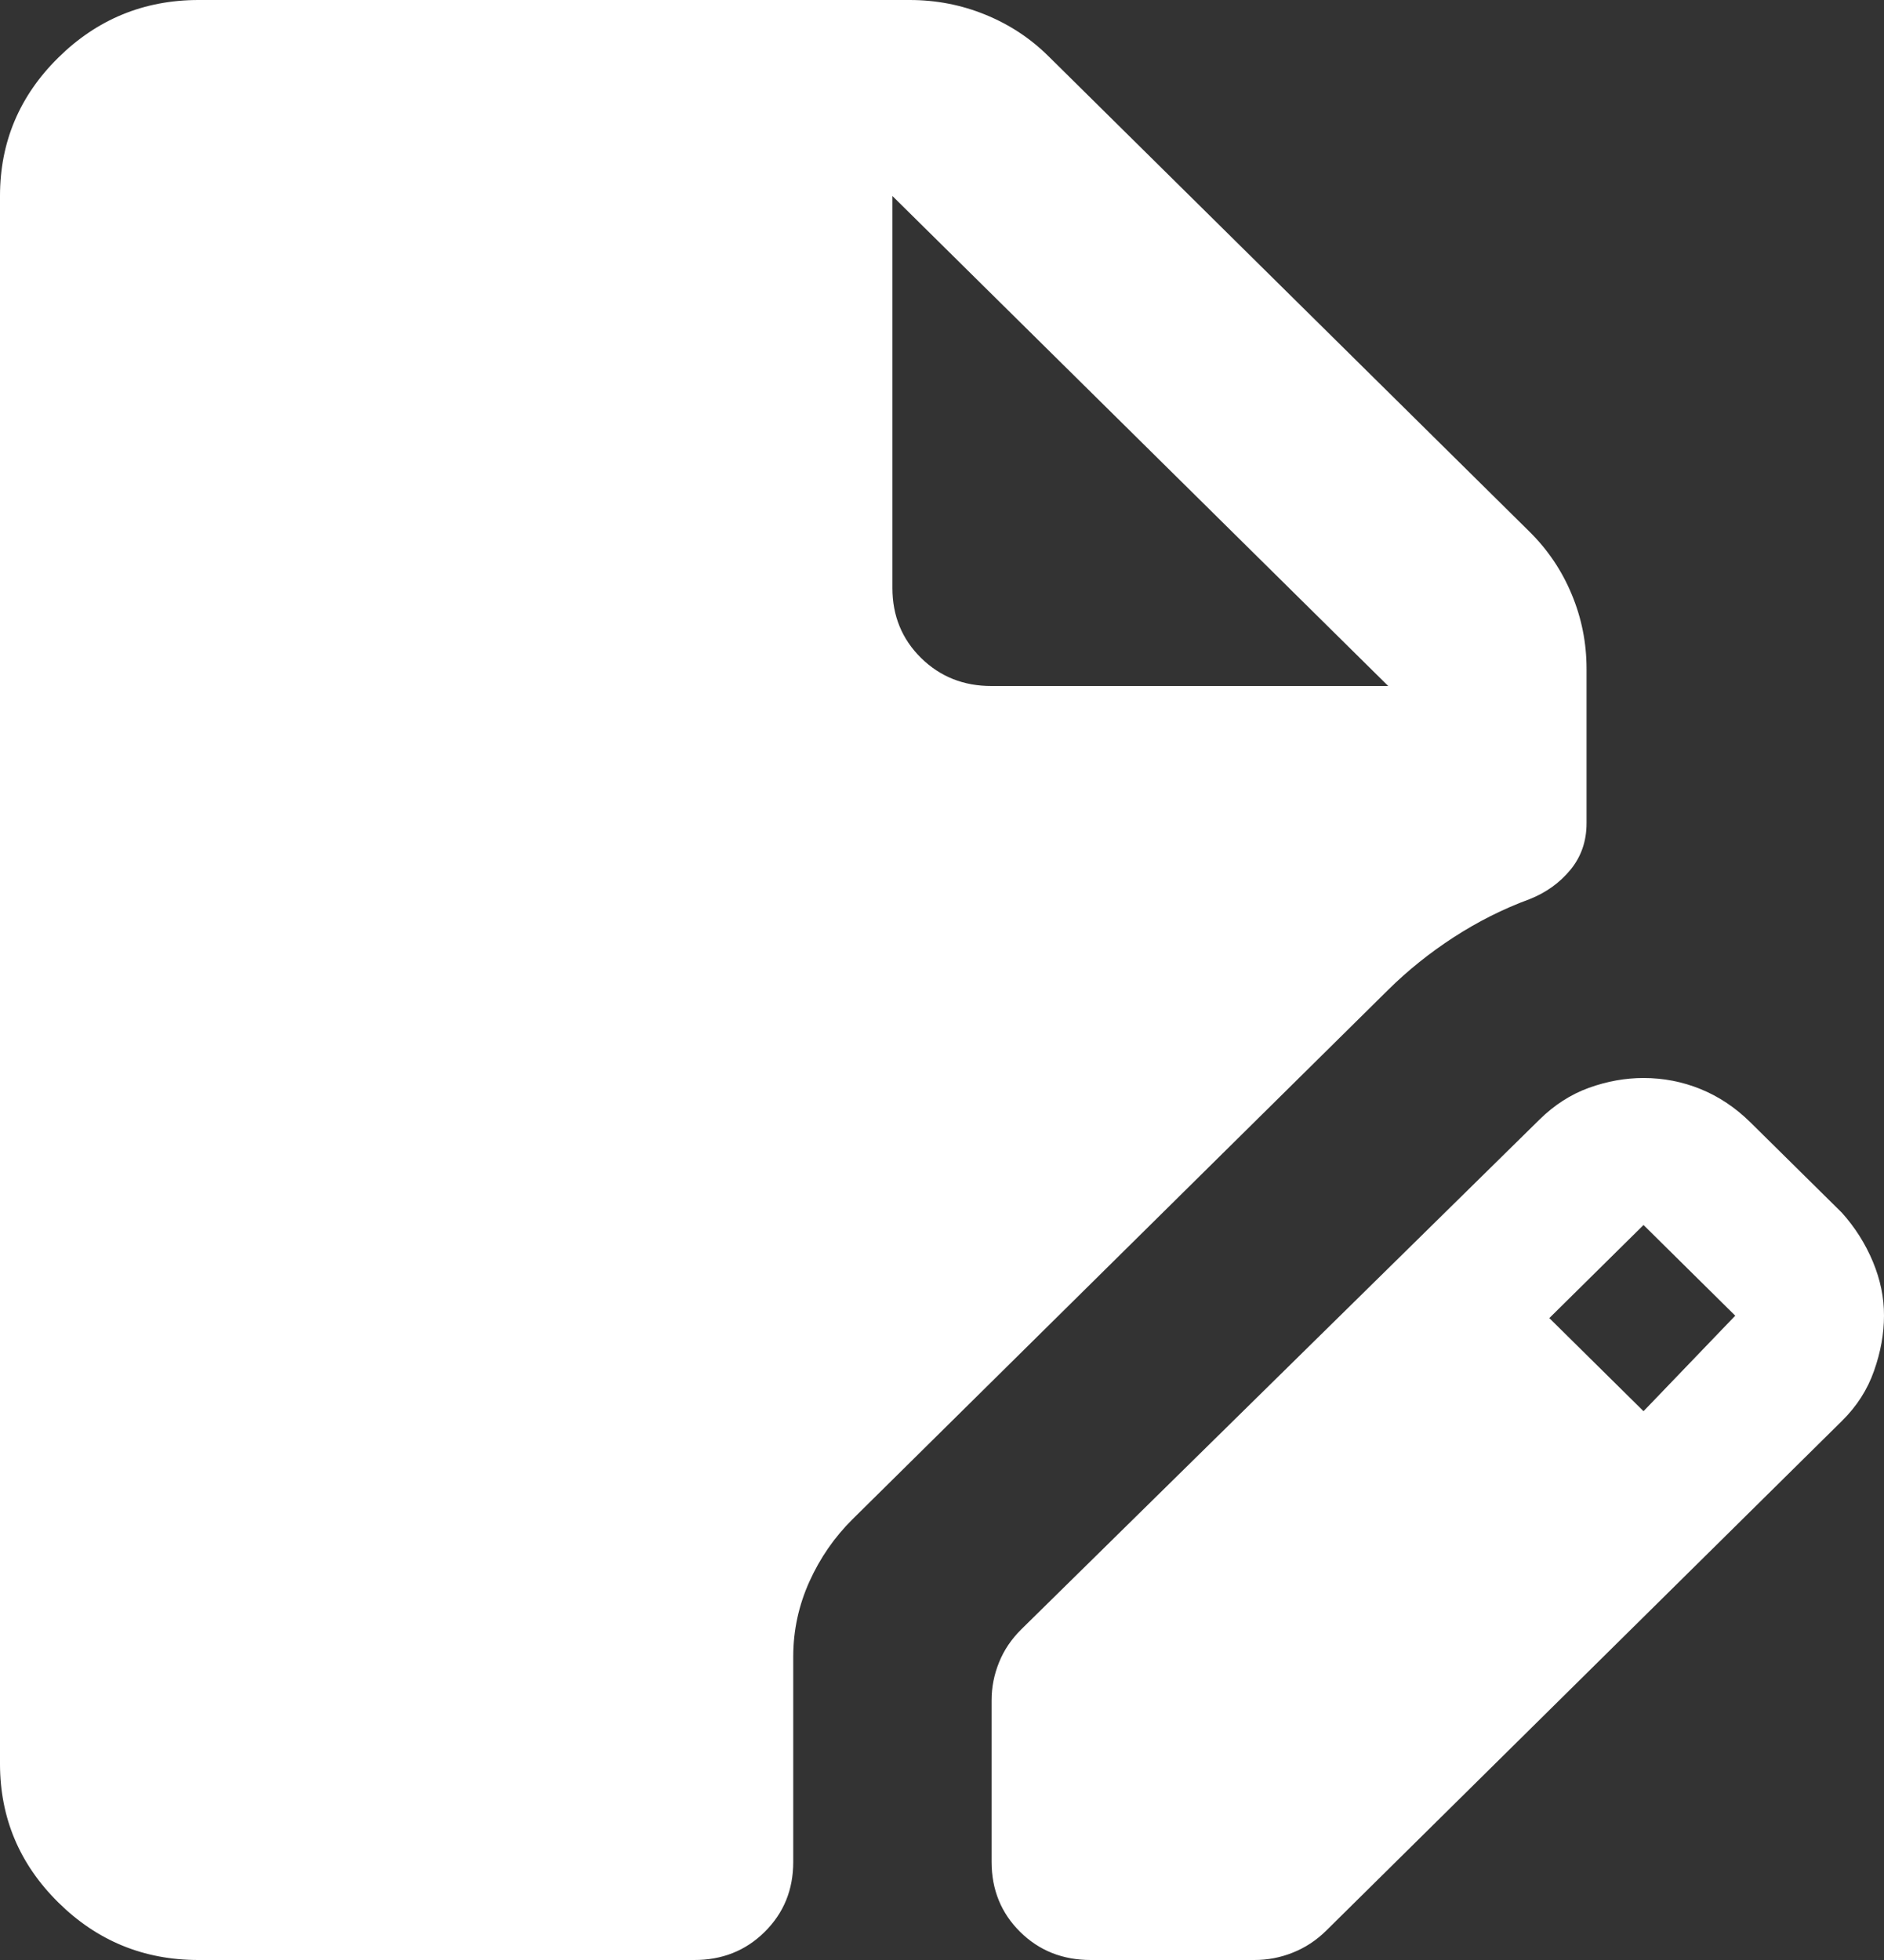 <svg width="25" height="26" viewBox="0 0 25 26" fill="none" xmlns="http://www.w3.org/2000/svg">
<rect x="0" y="0" width="25" height="26" fill="#333333" stroke="none"/>
<path d="M2.632 26C1.908 26 1.289 25.746 0.774 25.237C0.259 24.728 0.001 24.116 0 23.4V2.6C0 1.885 0.258 1.273 0.774 0.764C1.289 0.256 1.909 0.001 2.632 0H12.072C12.423 0 12.758 0.065 13.076 0.195C13.395 0.325 13.674 0.509 13.915 0.748L20.296 7.053C20.537 7.291 20.724 7.567 20.855 7.882C20.987 8.197 21.053 8.527 21.053 8.873V10.92C21.053 11.158 20.982 11.364 20.84 11.537C20.697 11.711 20.516 11.841 20.296 11.928C19.945 12.057 19.61 12.226 19.292 12.432C18.974 12.638 18.683 12.871 18.421 13.13L11.316 20.15C11.075 20.388 10.883 20.665 10.741 20.979C10.599 21.294 10.527 21.624 10.526 21.97V24.7C10.526 25.068 10.4 25.377 10.147 25.627C9.895 25.877 9.582 26.001 9.211 26H2.632ZM13.158 24.7V22.555C13.158 22.382 13.191 22.214 13.257 22.052C13.322 21.89 13.421 21.743 13.553 21.613L20.428 14.852C20.625 14.658 20.844 14.517 21.085 14.43C21.327 14.343 21.568 14.3 21.809 14.3C22.072 14.3 22.325 14.349 22.566 14.447C22.807 14.545 23.026 14.691 23.224 14.885L24.441 16.087C24.616 16.282 24.753 16.499 24.853 16.738C24.952 16.976 25.001 17.214 25 17.453C25 17.691 24.956 17.935 24.868 18.184C24.781 18.434 24.638 18.656 24.441 18.85L17.599 25.61C17.467 25.74 17.319 25.837 17.155 25.902C16.991 25.968 16.821 26 16.645 26H14.474C14.101 26 13.789 25.876 13.537 25.627C13.285 25.378 13.159 25.069 13.158 24.7ZM21.809 18.72L23.026 17.453L21.809 16.25L20.559 17.485L21.809 18.72ZM13.158 9.1H18.421L11.842 2.6V7.8C11.842 8.168 11.968 8.477 12.221 8.727C12.474 8.976 12.786 9.101 13.158 9.1Z" fill="white"/>
</svg>
